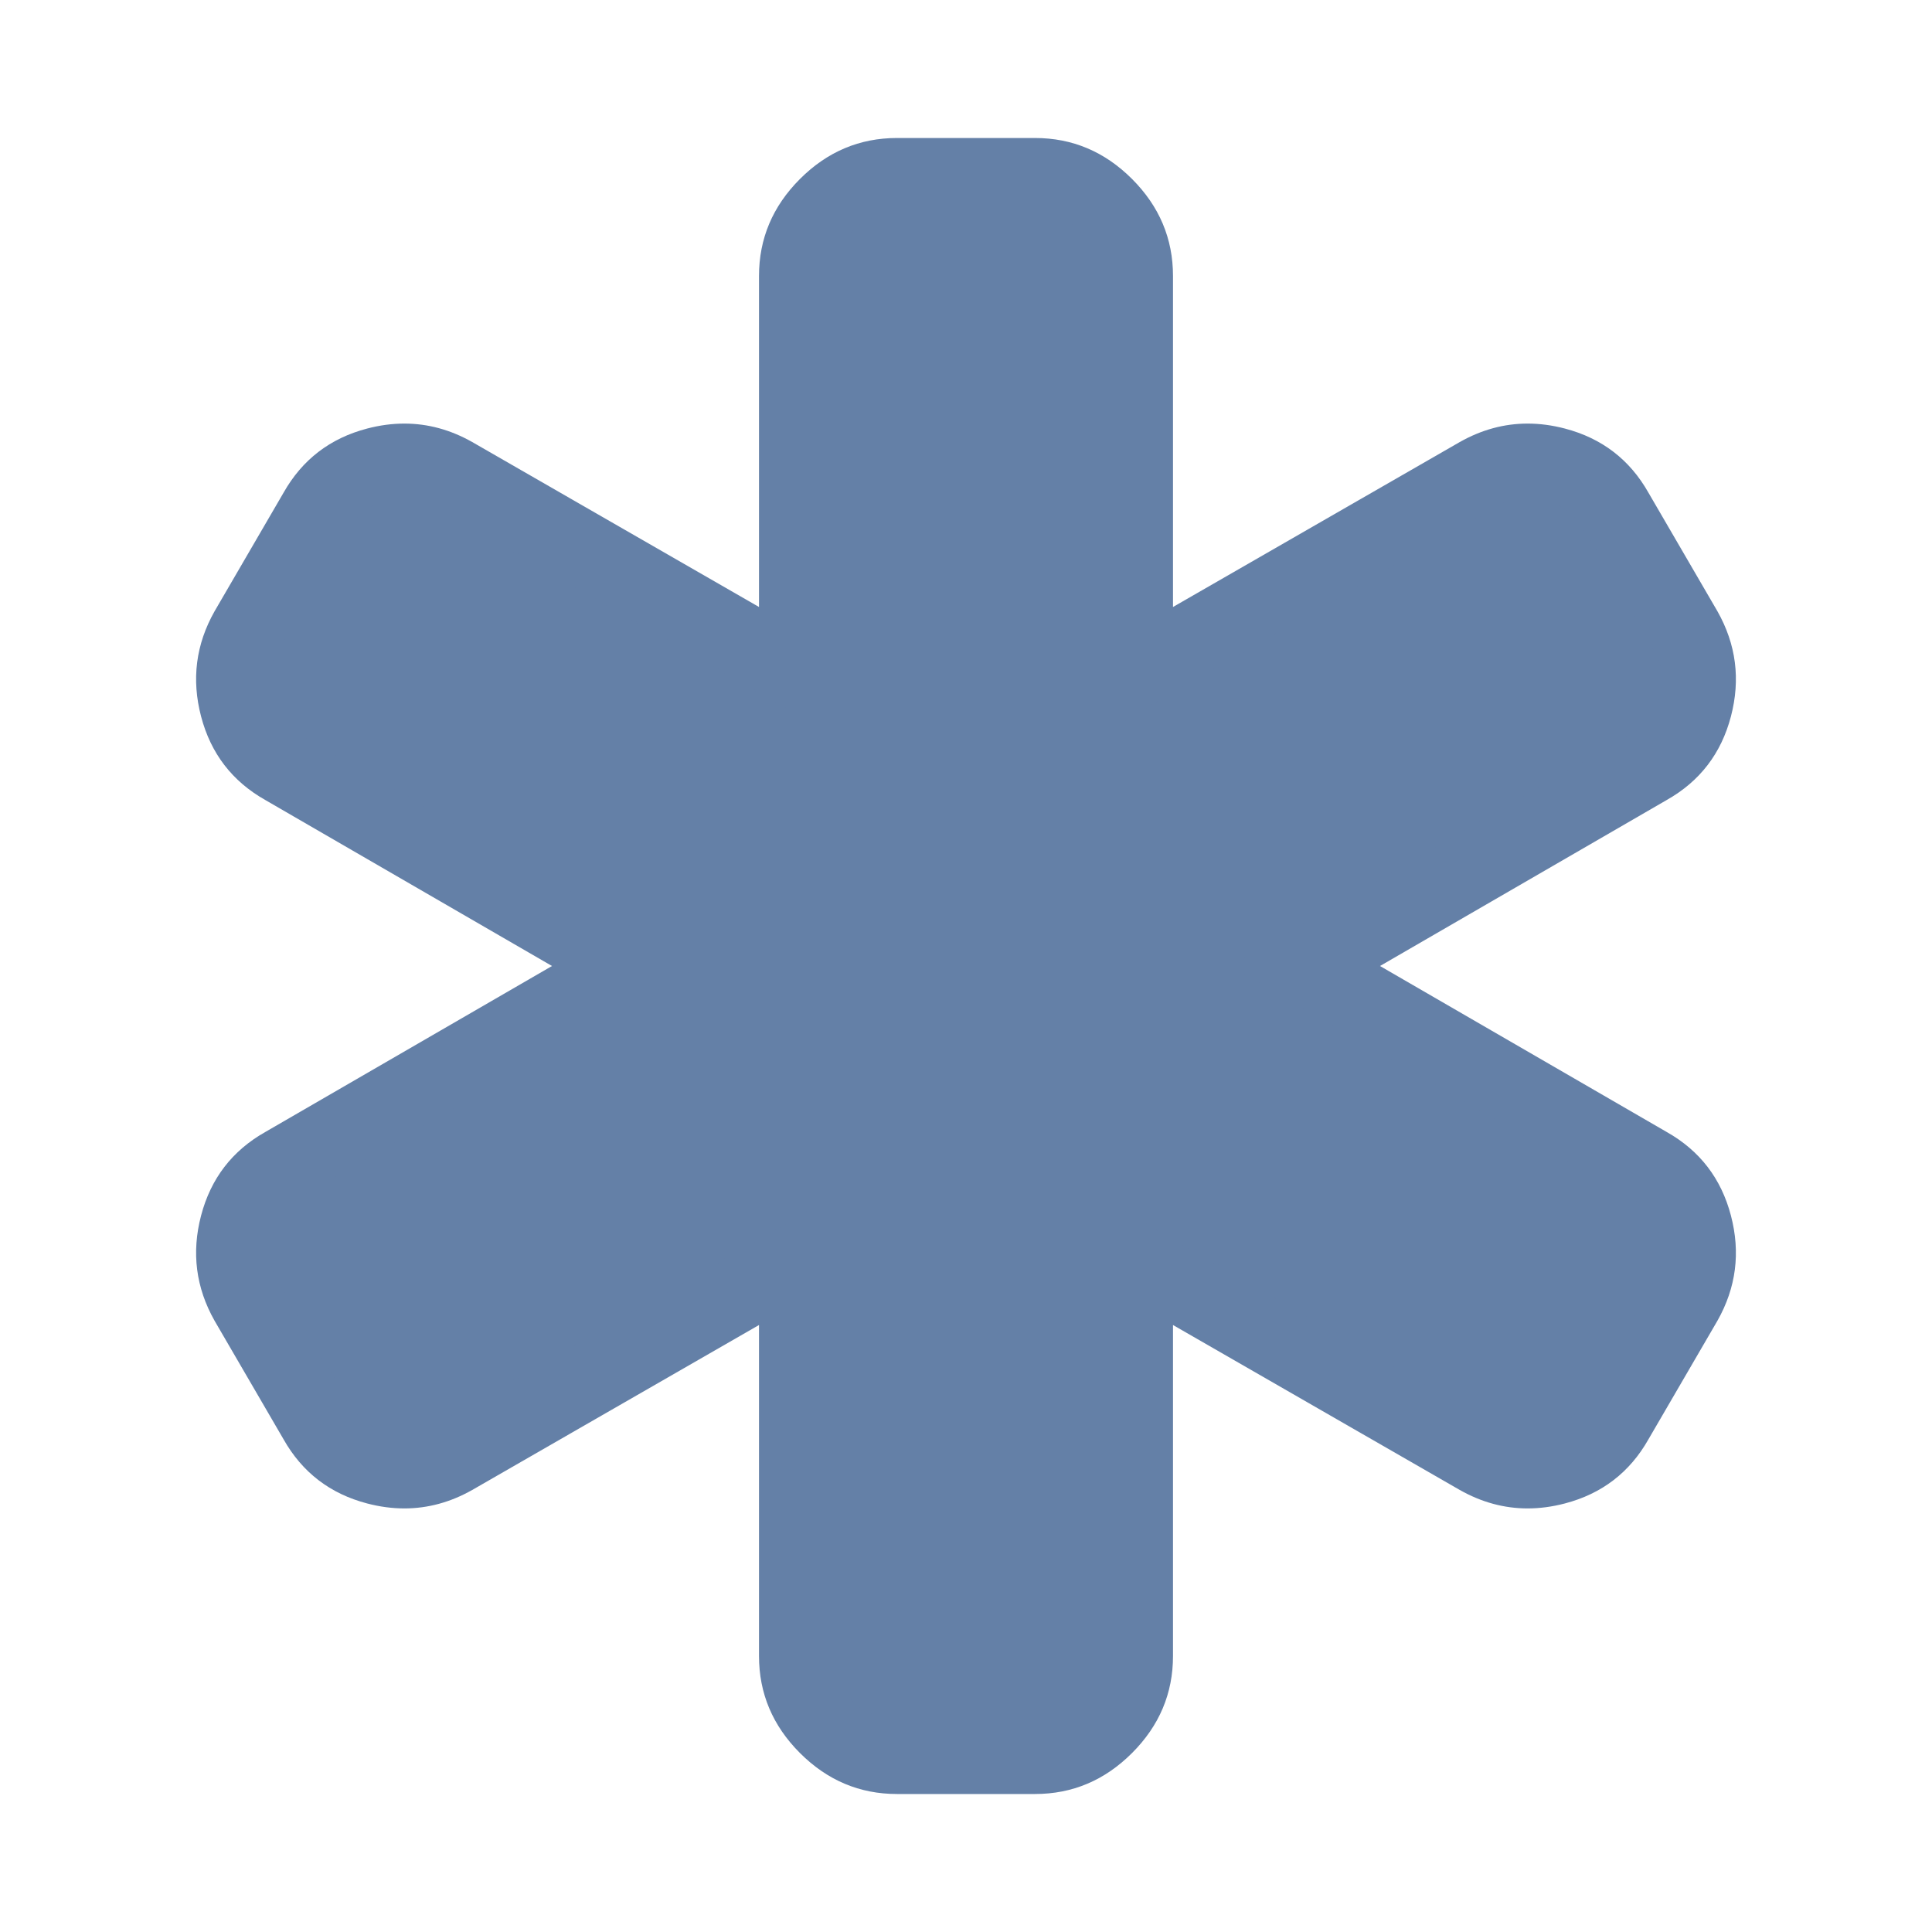 <svg xmlns="http://www.w3.org/2000/svg" width="1792" height="1792" viewBox="0 0 1792 1792" fill="#6480A7"><path fill="#6480A7" d="M832 1629.5c-25.375 0-46.835-9.124-65.604-27.895-18.771-18.771-27.896-40.23-27.896-65.605v-366.644l-317.578 182.667c-15.023 8.472-30.026 12.591-45.862 12.591-8.302 0-16.986-1.173-25.812-3.486-25.161-6.596-43.548-20.695-56.213-43.104l-64.092-110.163c-12.784-22.702-15.75-46.129-9.07-71.613 6.595-25.16 20.695-43.548 43.104-56.214L580.858 896 262.976 711.965c-22.409-12.666-36.508-31.053-43.103-56.213-6.679-25.48-3.714-48.905 9.065-71.605l64.097-110.171c12.666-22.409 31.053-36.508 56.213-43.104 8.825-2.313 17.509-3.486 25.812-3.486 15.838 0 30.843 4.12 45.87 12.595L738.5 622.644V256c0-25.375 9.125-46.834 27.896-65.604 18.77-18.772 40.23-27.896 65.604-27.896h128c25.374 0 46.834 9.125 65.605 27.896 18.77 18.771 27.895 40.23 27.895 65.604v366.644l317.567-182.661c15.027-8.477 30.033-12.597 45.873-12.597 8.302 0 16.986 1.173 25.812 3.486 25.159 6.595 43.547 20.695 56.214 43.104l64.094 110.166c12.781 22.703 15.747 46.129 9.068 71.61-6.596 25.16-20.695 43.548-43.104 56.213L1211.143 896l317.881 184.034c22.409 12.667 36.509 31.055 43.104 56.214 6.68 25.483 3.714 48.908-9.069 71.611l-64.093 110.164c-12.666 22.409-31.054 36.509-56.214 43.104-8.825 2.313-17.511 3.486-25.813 3.486-15.84 0-30.847-4.121-45.874-12.599L1053.5 1169.356V1536c0 25.375-9.125 46.834-27.896 65.604S985.375 1629.5 960 1629.5H832z"/><path d="M960 197c16.415 0 28.739 5.321 41.209 17.789C1013.68 227.26 1019 239.585 1019 256v426.288l103.402-59.477 265.744-152.853c9.803-5.507 18.959-8.073 28.794-8.073 5.351 0 11.093.793 17.063 2.359 16.318 4.277 26.764 12.265 34.928 26.708l.212.375.217.372 63.754 109.578c8.298 14.841 10.036 28.959 5.641 45.726-4.277 16.319-12.265 26.764-26.707 34.927l-.311.176-.309.179-266 154L1142.285 896l103.144 59.714 266 154 .308.179.311.176c14.443 8.164 22.431 18.609 26.708 34.928 4.396 16.771 2.656 30.893-5.646 45.736l-63.748 109.568-.217.372-.212.375c-8.163 14.442-18.609 22.43-34.928 26.707-5.971 1.565-11.713 2.359-17.065 2.359-9.828 0-18.977-2.562-28.771-8.062l-265.765-152.864L1019 1109.712V1536c0 16.415-5.32 28.739-17.79 41.21-12.47 12.469-24.795 17.79-41.21 17.79H832c-16.416 0-28.74-5.32-41.211-17.791C778.32 1564.74 773 1552.416 773 1536v-426.288l-103.403 59.477-265.741 152.851c-9.804 5.508-18.96 8.075-28.796 8.075-5.352 0-11.093-.794-17.064-2.359-16.319-4.277-26.765-12.265-34.927-26.706l-.212-.375-.217-.373-63.747-109.565c-8.304-14.843-10.045-28.967-5.648-45.739 4.277-16.318 12.265-26.765 26.708-34.928l.31-.175.309-.18 266-154L649.715 896l-103.144-59.714-266-154-.309-.179-.312-.176c-14.441-8.162-22.428-18.607-26.706-34.927-4.397-16.772-2.657-30.894 5.647-45.738L322.639 491.7l.217-.373.212-.375c8.163-14.442 18.608-22.429 34.928-26.707 5.971-1.565 11.711-2.358 17.062-2.358 9.829 0 18.979 2.562 28.776 8.062l265.762 152.863L773 682.288V256c0-16.416 5.32-28.74 17.791-41.209C803.26 202.32 815.585 197 832 197h128m0-69H832c-34.667 0-64.667 12.667-90 38-25.334 25.334-38 55.334-38 90v307L438 410c-20.187-11.41-41.166-17.114-62.941-17.114-11.305 0-22.826 1.538-34.559 4.614-34.334 9-60.167 28.834-77.5 59.5l-64 110c-17.334 30.667-21.5 63.167-12.5 97.5 9 34.334 28.833 60.167 59.5 77.5l266 154-266 154c-30.667 17.334-50.5 43.167-59.5 77.5-9 34.334-4.834 66.834 12.5 97.5l64 110c17.333 30.667 43.166 50.5 77.5 59.5 11.735 3.076 23.254 4.614 34.561 4.614 21.773 0 42.754-5.705 62.939-17.114l266-153v307c0 34.667 12.666 64.667 38 90 25.333 25.334 55.333 38 90 38h128c34.666 0 64.666-12.666 90-38 25.333-25.333 38-55.333 38-90v-307l266 153c20.187 11.41 41.163 17.114 62.938 17.114 11.305 0 22.828-1.539 34.562-4.614 34.333-9 60.166-28.833 77.5-59.5l64-110c17.333-30.666 21.5-63.166 12.5-97.5-9-34.333-28.834-60.166-59.5-77.5l-266-154 266-154c30.666-17.333 50.5-43.166 59.5-77.5 9-34.333 4.833-66.833-12.5-97.5l-64-110c-17.334-30.666-43.167-50.5-77.5-59.5-11.735-3.076-23.253-4.614-34.56-4.614-21.773 0-42.756 5.705-62.94 17.114l-266 153V256c0-34.666-12.667-64.666-38-90-25.334-25.333-55.334-38-90-38z"/></svg>
